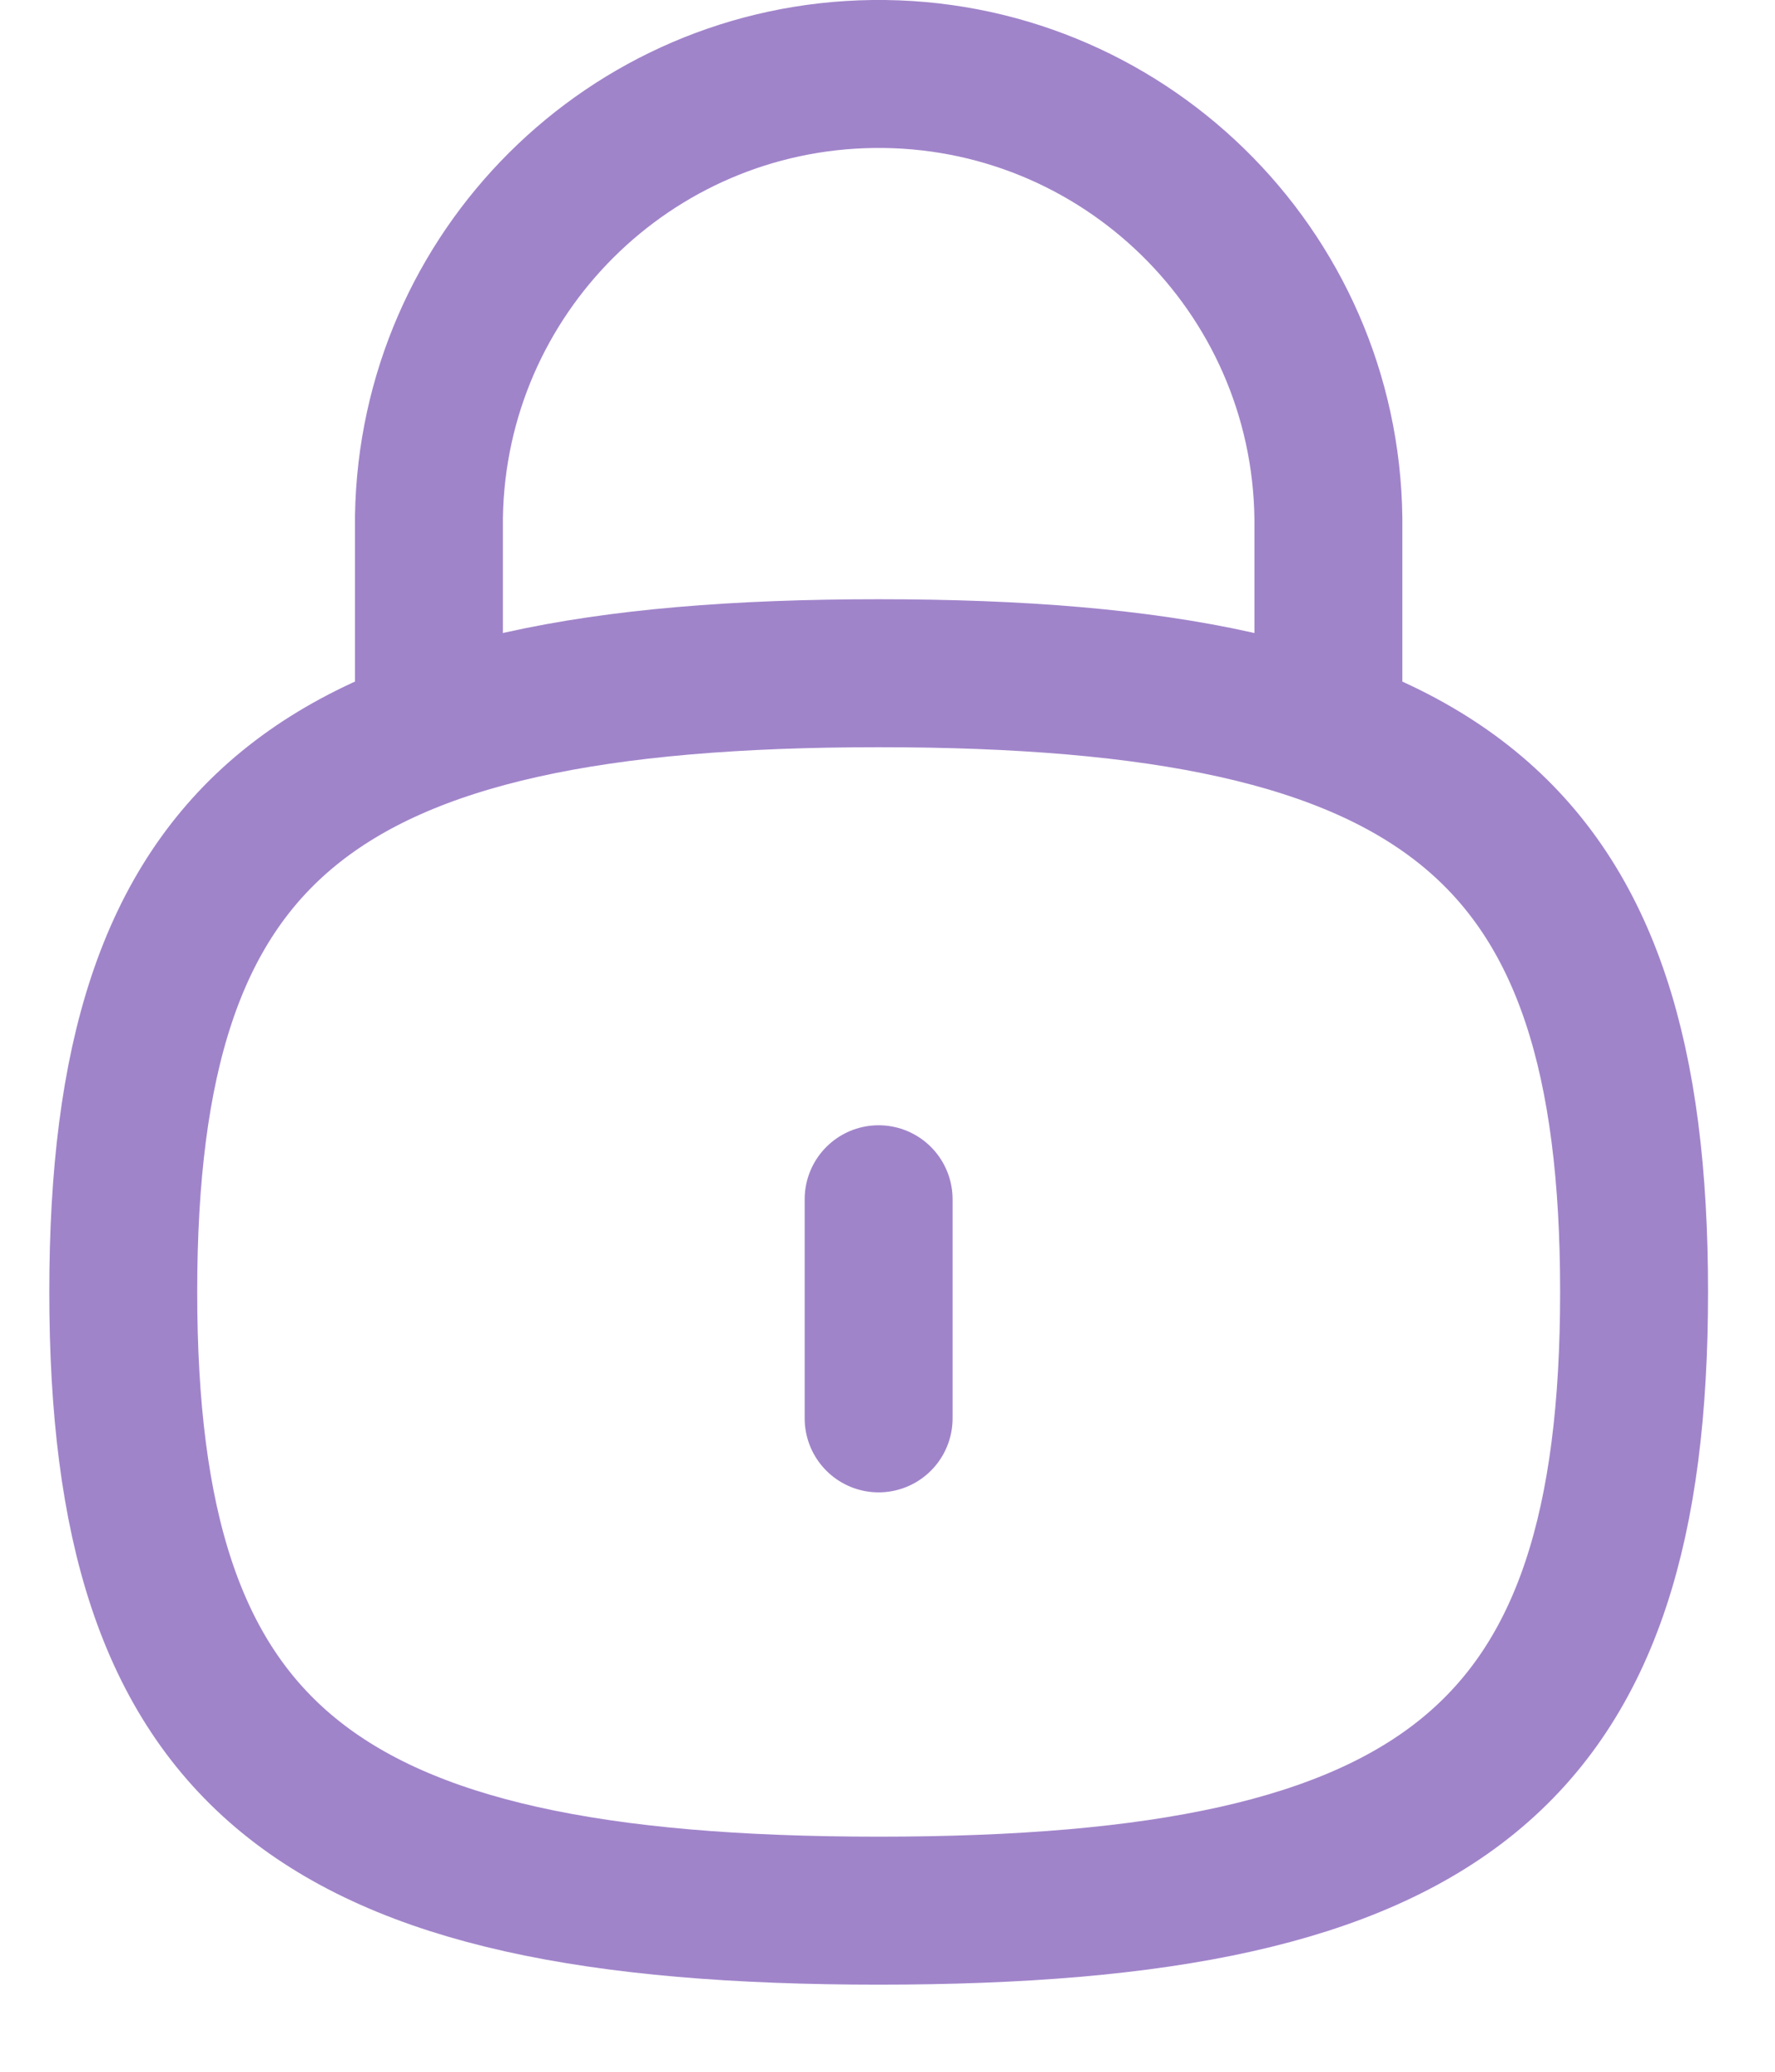 <svg width="18" height="21" viewBox="0 0 18 21" fill="none" xmlns="http://www.w3.org/2000/svg">
<path d="M13.471 7.403V5.254C13.44 2.735 11.372 0.719 8.854 0.75C6.387 0.781 4.392 2.767 4.35 5.234V7.403" stroke="#A084CA" stroke-width="1.5" stroke-linecap="round" stroke-linejoin="round"/>
<path d="M8.91 12.156V14.377" stroke="#A084CA" stroke-width="1.5" stroke-linecap="round" stroke-linejoin="round"/>
<path fill-rule="evenodd" clip-rule="evenodd" d="M8.91 6.824C3.165 6.824 1.25 8.392 1.25 13.095C1.25 17.799 3.165 19.367 8.91 19.367C14.655 19.367 16.571 17.799 16.571 13.095C16.571 8.392 14.655 6.824 8.91 6.824Z" stroke="#A084CA" stroke-width="1.5" stroke-linecap="round" stroke-linejoin="round"/>
</svg>

